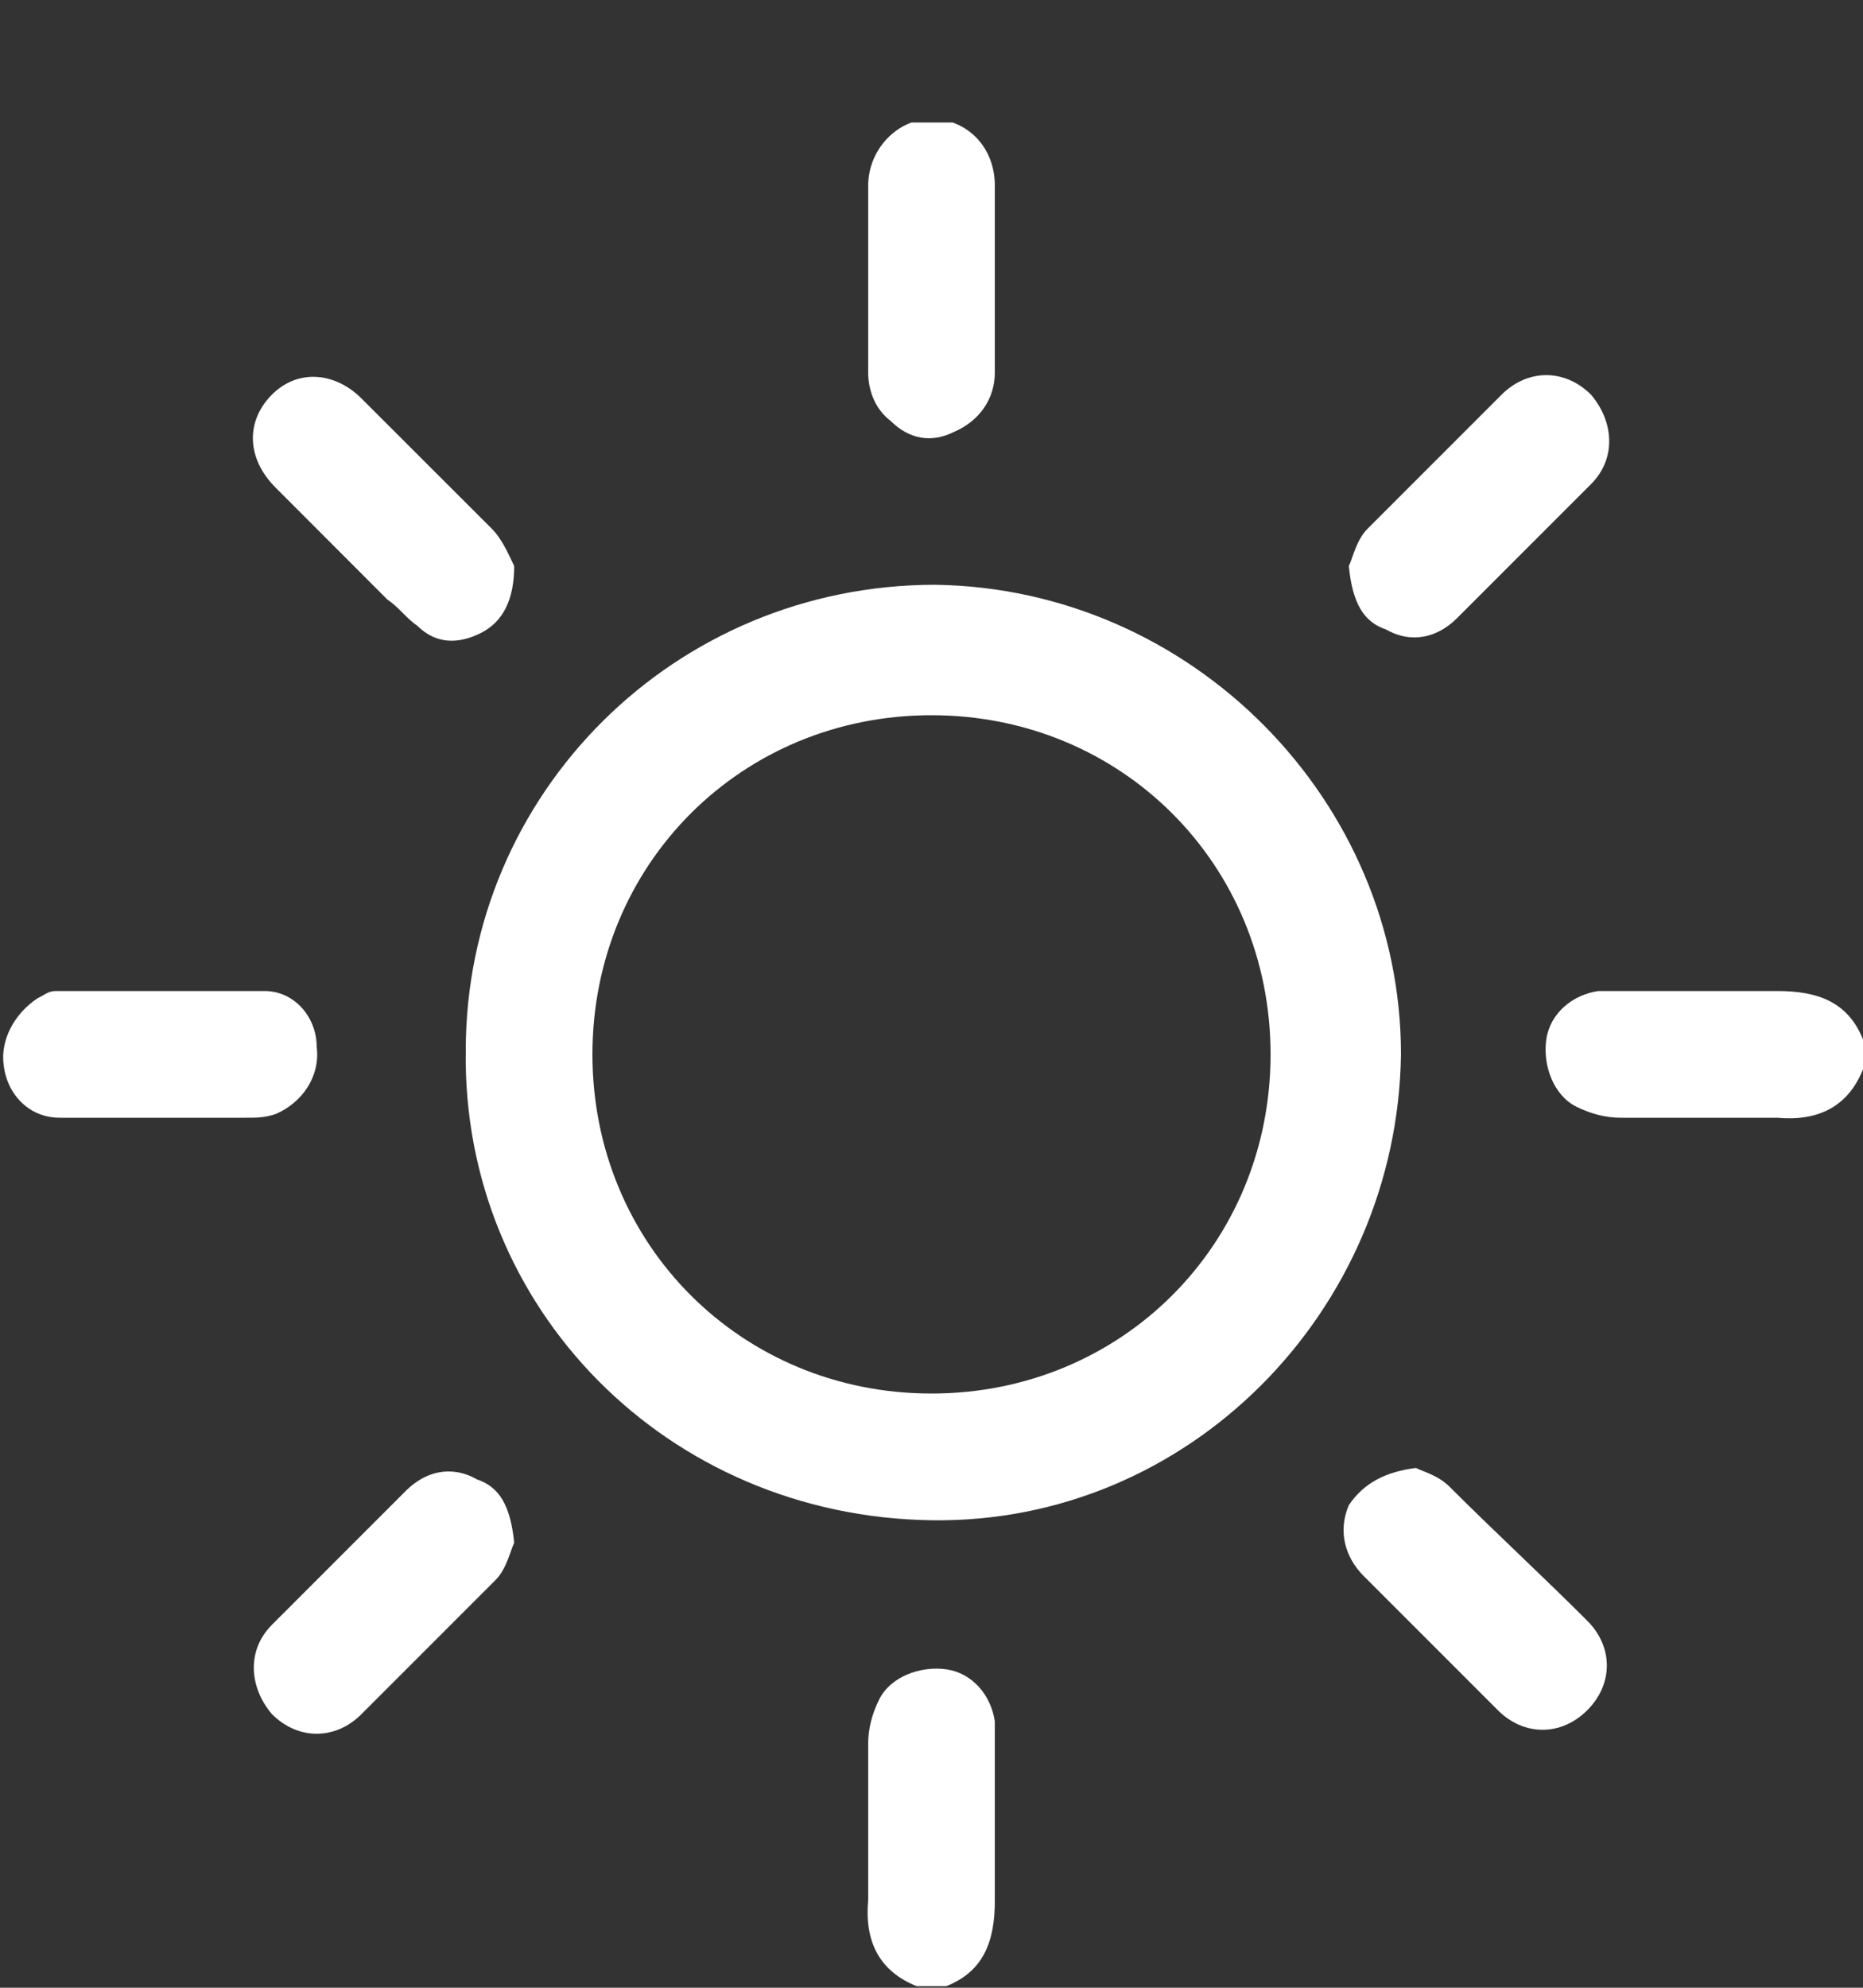 <svg width="15" height="16" viewBox="0 0 15 16" fill="none" xmlns="http://www.w3.org/2000/svg">
<rect x="0" y="0" width="15" height="16" fill="#333333" stroke="none"/>
<g clip-path="url(#clip0_2489_824)">
<path d="M15 8.607C14.88 8.907 14.64 9.027 14.31 8.997C13.89 8.997 13.47 8.997 13.05 8.997C12.93 8.997 12.81 8.967 12.69 8.907C12.51 8.817 12.42 8.577 12.45 8.367C12.48 8.157 12.66 8.007 12.87 7.977C12.93 7.977 13.02 7.977 13.08 7.977C13.5 7.977 13.92 7.977 14.31 7.977C14.64 7.977 14.88 8.067 15 8.367C15 8.457 15 8.517 15 8.607Z" fill="white"/>
<path d="M7.38 15.987C7.08 15.867 6.96 15.627 6.99 15.297C6.99 14.877 6.99 14.457 6.99 14.037C6.99 13.917 7.02 13.797 7.08 13.677C7.17 13.497 7.41 13.407 7.62 13.437C7.83 13.467 7.98 13.647 8.01 13.857C8.01 13.917 8.01 14.007 8.01 14.067C8.01 14.487 8.01 14.907 8.01 15.297C8.01 15.627 7.92 15.867 7.62 15.987C7.53 15.987 7.47 15.987 7.38 15.987Z" fill="white"/>
<path d="M11.28 8.487C11.25 10.557 9.57 12.267 7.5 12.237C5.37 12.207 3.72 10.527 3.75 8.457C3.75 6.387 5.43 4.707 7.53 4.707C9.6 4.737 11.28 6.447 11.28 8.487ZM10.23 8.487C10.23 6.957 9.03 5.757 7.5 5.757C5.97 5.757 4.77 6.957 4.77 8.487C4.77 10.017 5.97 11.217 7.5 11.217C9.03 11.217 10.23 10.017 10.23 8.487Z" fill="white"/>
<path d="M1.29 8.997C1.02 8.997 0.75 8.997 0.48 8.997C0.24 8.997 0.06 8.817 0.03 8.577C-1.50613e-05 8.367 0.12 8.157 0.3 8.037C0.36 8.007 0.39 7.977 0.45 7.977C1.02 7.977 1.56 7.977 2.13 7.977C2.37 7.977 2.55 8.187 2.55 8.427C2.58 8.667 2.43 8.877 2.22 8.967C2.13 8.997 2.07 8.997 1.98 8.997C1.74 8.997 1.5 8.997 1.29 8.997Z" fill="white"/>
<path d="M8.01 2.247C8.01 2.487 8.01 2.757 8.01 2.997C8.01 3.207 7.89 3.387 7.68 3.477C7.5 3.567 7.32 3.537 7.17 3.387C7.05 3.297 6.99 3.147 6.99 2.997C6.99 2.487 6.99 2.007 6.99 1.497C6.99 1.197 7.23 0.957 7.5 0.957C7.77 0.957 8.01 1.167 8.01 1.497C8.01 1.767 8.01 2.007 8.01 2.247Z" fill="white"/>
<path d="M11.4 11.816C11.46 11.846 11.58 11.876 11.67 11.966C12.03 12.326 12.42 12.686 12.78 13.046C12.99 13.256 12.99 13.556 12.78 13.766C12.57 13.976 12.27 13.976 12.06 13.766C11.7 13.406 11.34 13.046 10.98 12.686C10.83 12.536 10.77 12.326 10.86 12.116C10.98 11.936 11.16 11.846 11.4 11.816Z" fill="white"/>
<path d="M4.14 4.556C4.14 4.827 4.05 5.006 3.87 5.096C3.69 5.186 3.51 5.186 3.36 5.037C3.27 4.976 3.21 4.886 3.12 4.827C2.82 4.527 2.52 4.226 2.22 3.926C1.98 3.687 1.98 3.386 2.19 3.176C2.4 2.966 2.7 2.997 2.91 3.207C3.27 3.567 3.6 3.897 3.96 4.256C4.05 4.346 4.11 4.497 4.14 4.556Z" fill="white"/>
<path d="M10.86 4.557C10.89 4.497 10.92 4.347 11.01 4.257C11.37 3.897 11.73 3.537 12.09 3.177C12.3 2.967 12.6 2.967 12.81 3.177C12.99 3.387 13.02 3.687 12.81 3.897C12.45 4.257 12.09 4.617 11.73 4.977C11.58 5.127 11.37 5.187 11.16 5.067C10.98 5.007 10.89 4.857 10.86 4.557Z" fill="white"/>
<path d="M4.14 12.418C4.11 12.478 4.08 12.628 3.99 12.718C3.63 13.078 3.27 13.438 2.91 13.798C2.7 14.008 2.4 14.008 2.19 13.798C2.01 13.588 1.98 13.288 2.19 13.078C2.55 12.718 2.91 12.358 3.27 11.998C3.42 11.848 3.63 11.788 3.84 11.908C4.02 11.968 4.11 12.118 4.14 12.418Z" fill="white"/>
</g>
<defs>
<clipPath id="clip0_2489_824">
<rect width="15" height="15" fill="white" transform="translate(0 0.986)"/>
</clipPath>
</defs>
</svg>
